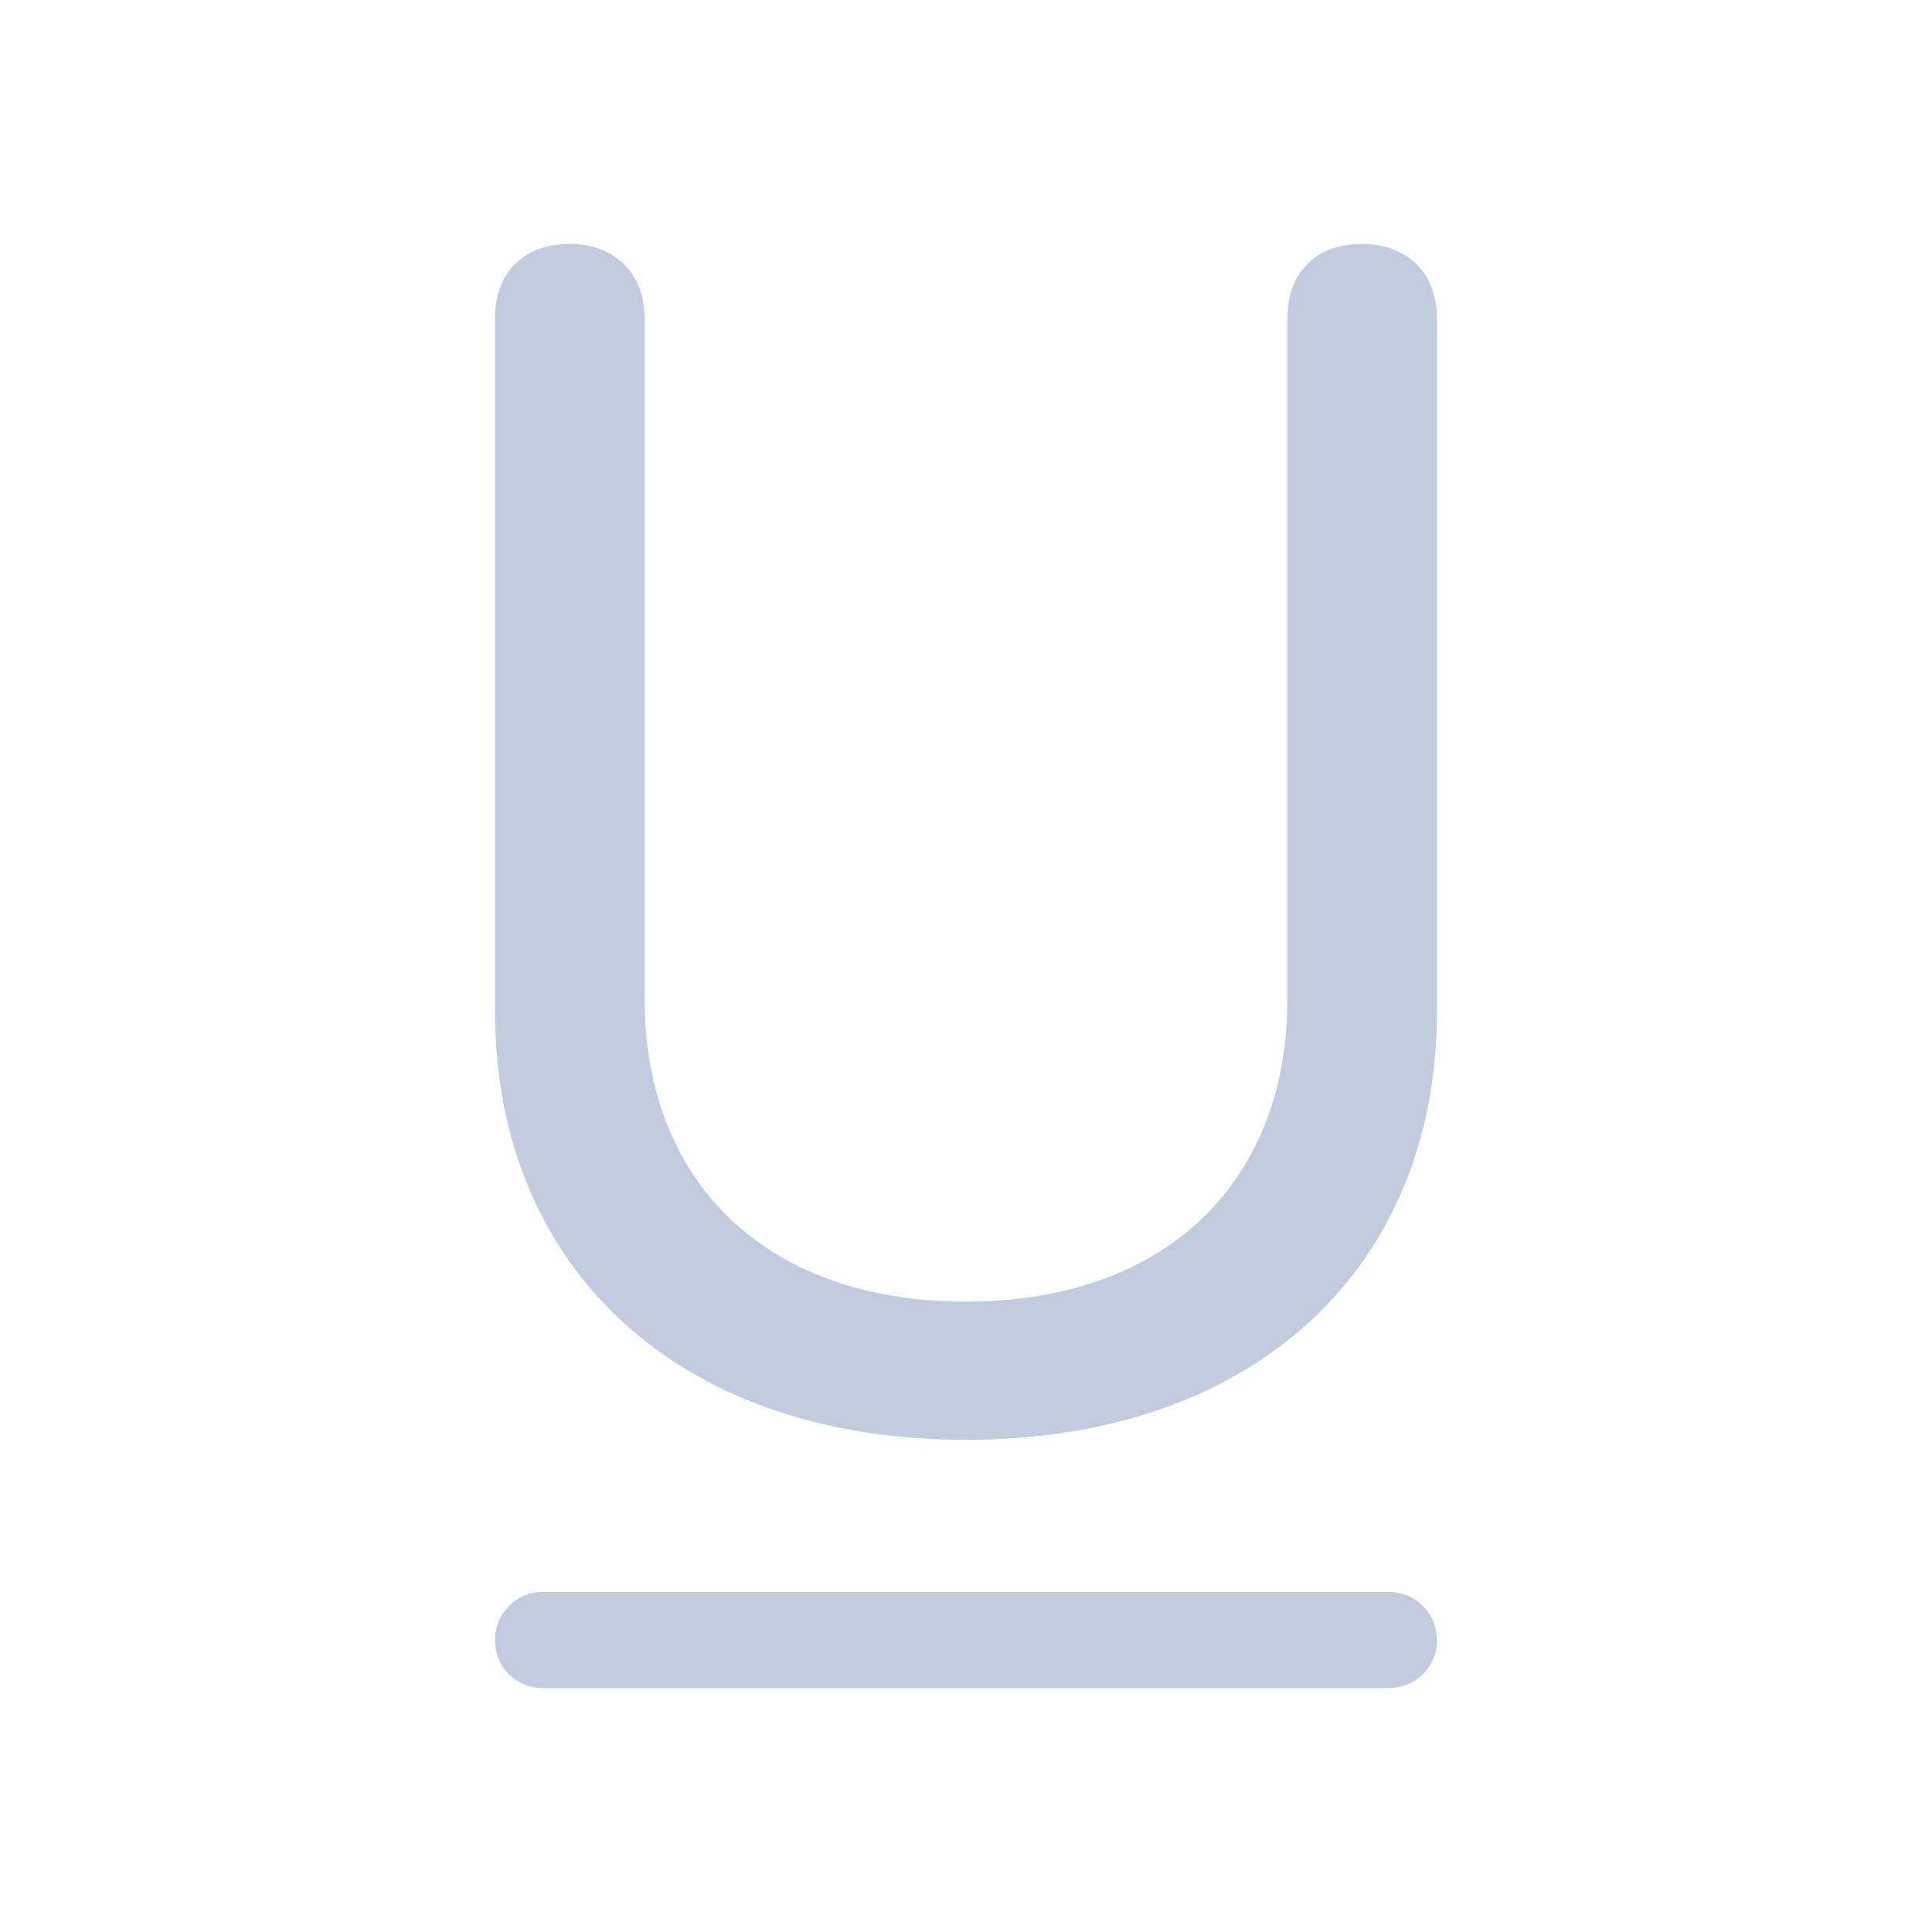 <!DOCTYPE svg PUBLIC "-//W3C//DTD SVG 1.1//EN" "http://www.w3.org/Graphics/SVG/1.1/DTD/svg11.dtd">
<!-- Uploaded to: SVG Repo, www.svgrepo.com, Transformed by: SVG Repo Mixer Tools -->
<svg fill="#c3ccdf" width="64px" height="64px" viewBox="0 0 56 56" xmlns="http://www.w3.org/2000/svg">
<g id="SVGRepo_bgCarrier" stroke-width="0"/>
<g id="SVGRepo_tracerCarrier" stroke-linecap="round" stroke-linejoin="round"/>
<g id="SVGRepo_iconCarrier">
<path d="M 27.988 41.734 C 36.449 41.734 41.652 36.672 41.652 29.312 L 41.652 9.227 C 41.652 7.914 40.785 7.07 39.473 7.07 C 38.137 7.07 37.316 7.914 37.316 9.227 L 37.316 28.961 C 37.316 34.188 33.871 37.727 27.988 37.727 C 22.129 37.727 18.684 34.188 18.684 28.961 L 18.684 9.227 C 18.684 7.914 17.816 7.07 16.504 7.07 C 15.168 7.07 14.348 7.914 14.348 9.227 L 14.348 29.312 C 14.348 36.672 19.574 41.734 27.988 41.734 Z M 15.73 48.93 L 40.246 48.93 C 41.02 48.93 41.652 48.344 41.652 47.547 C 41.652 46.75 41.02 46.141 40.246 46.141 L 15.73 46.141 C 14.98 46.141 14.348 46.75 14.348 47.547 C 14.348 48.344 14.98 48.93 15.73 48.93 Z"/>
</g>
</svg>